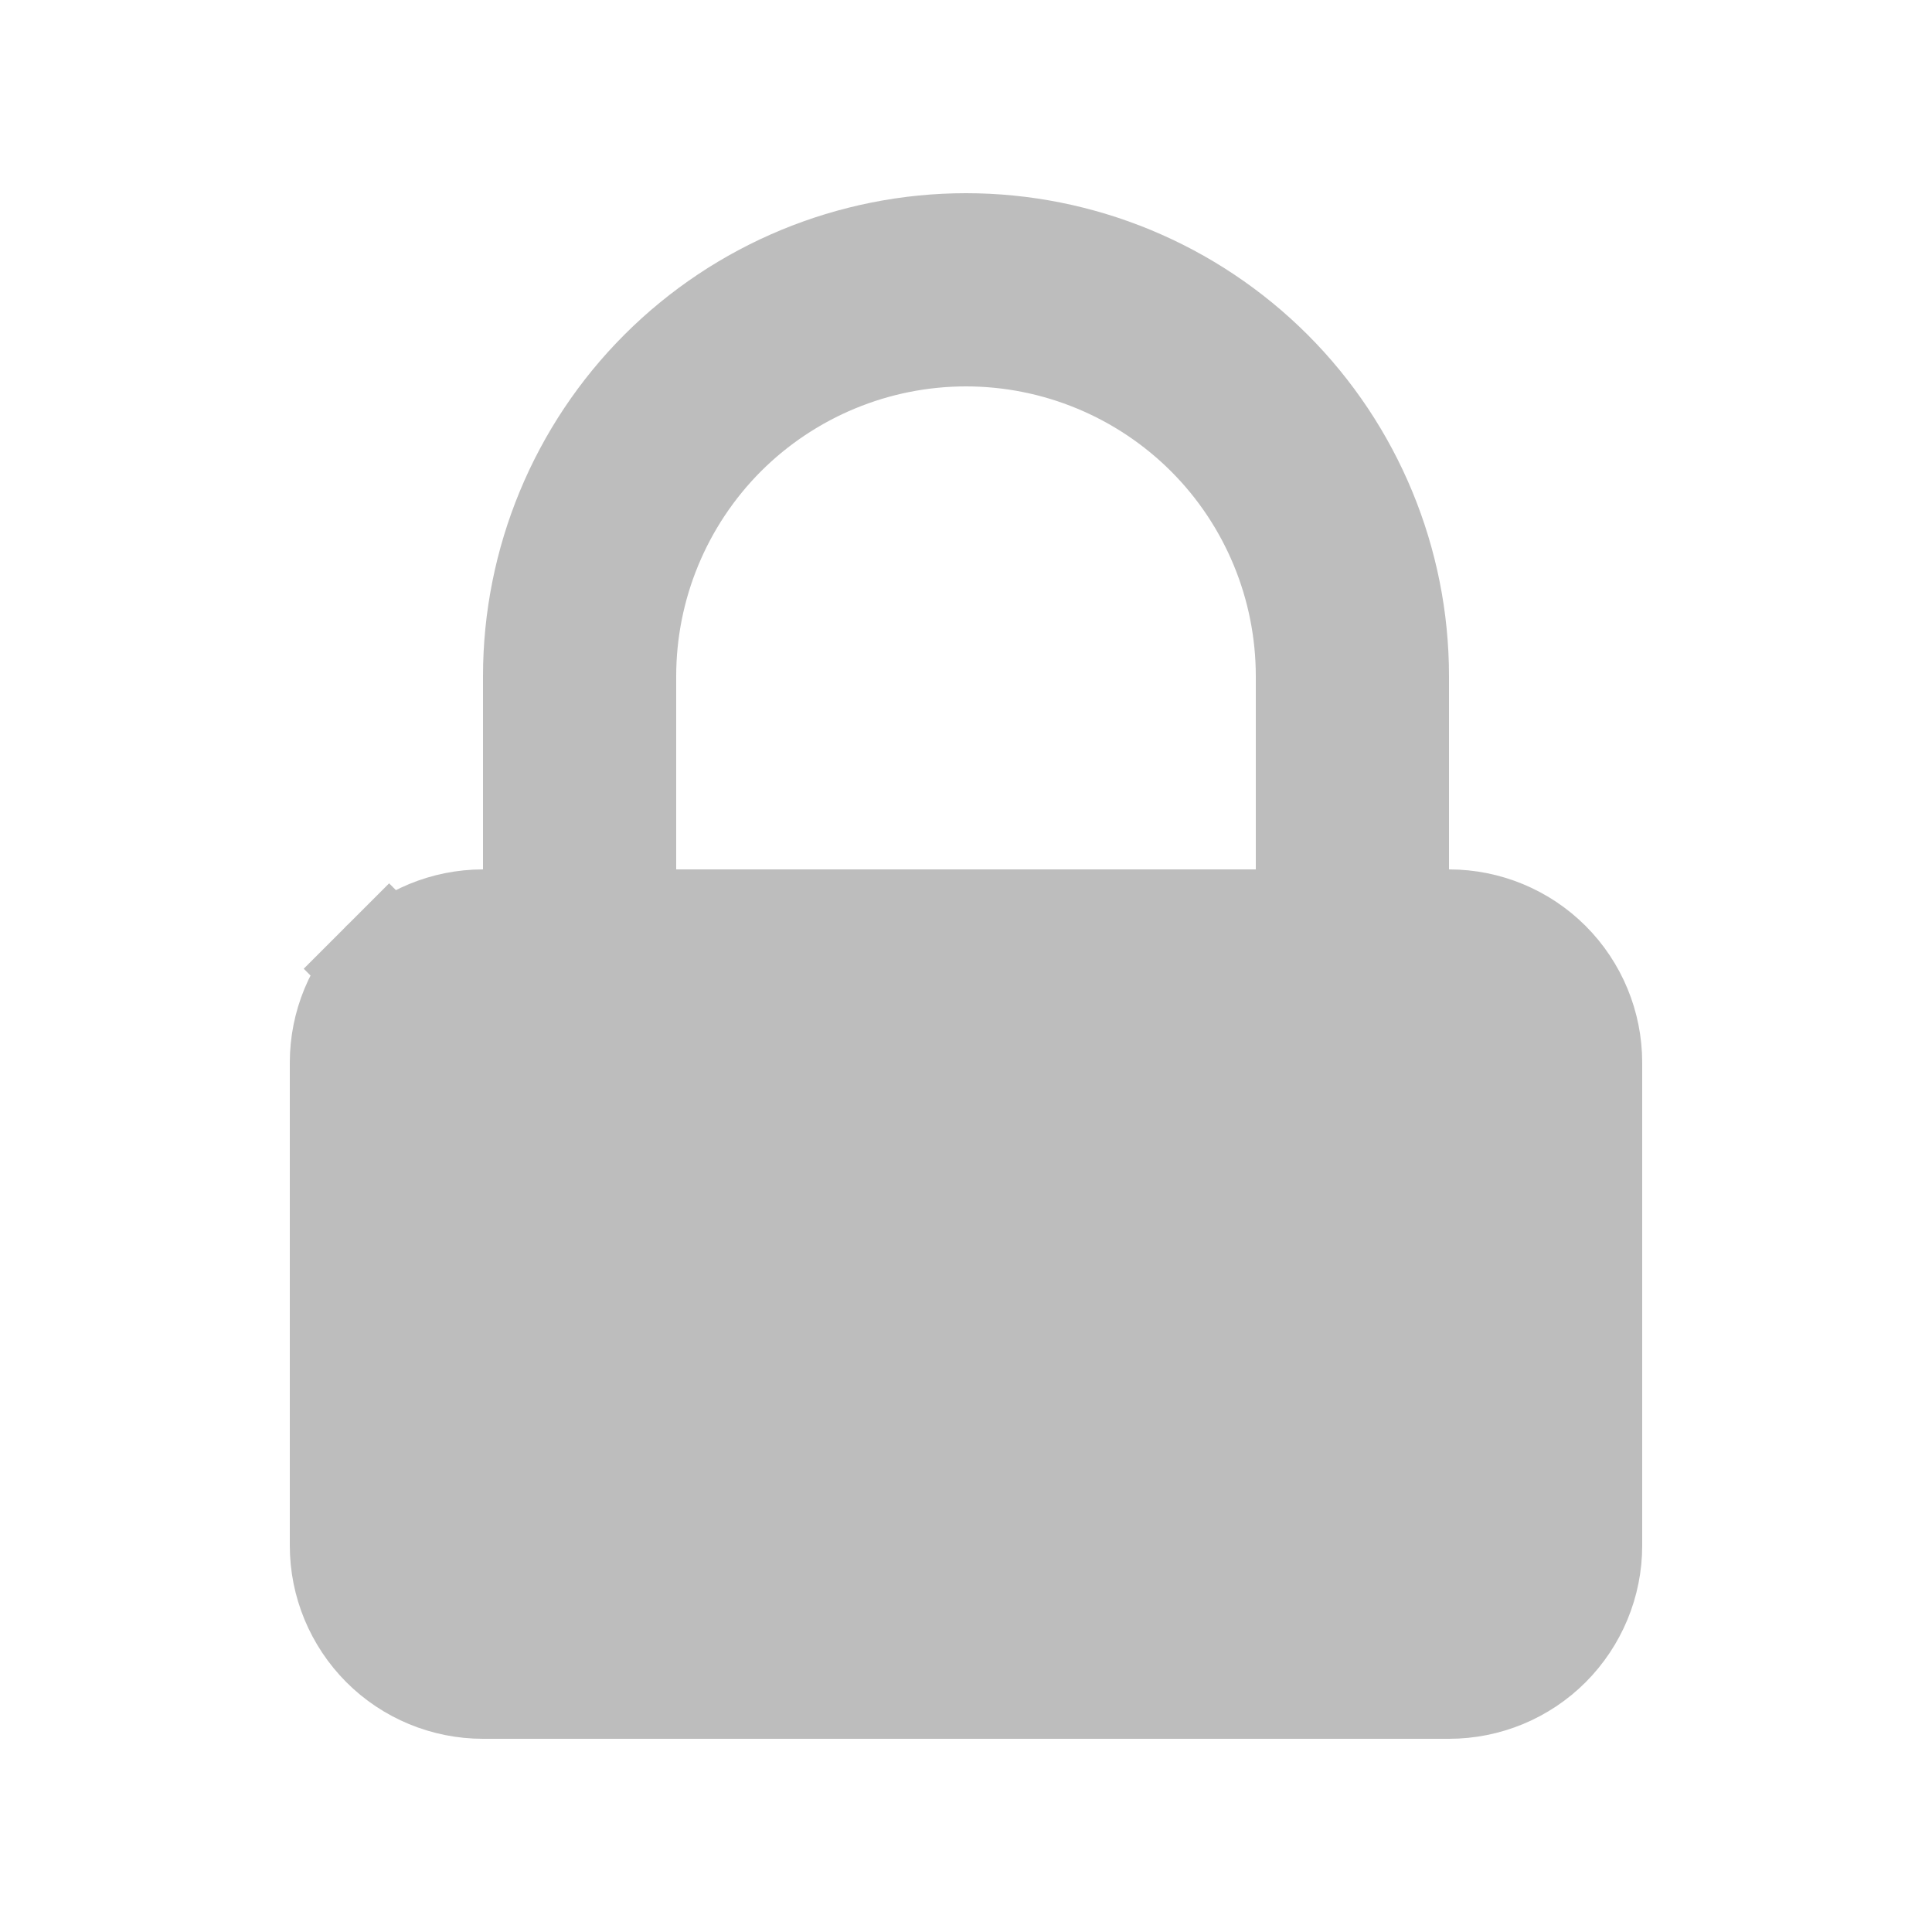 <svg width="16" height="16" viewBox="0 0 16 16" fill="none" xmlns="http://www.w3.org/2000/svg">
<path d="M4 7.7H4.5V7.2V5.6C4.5 4.672 4.869 3.781 5.525 3.125C6.181 2.469 7.072 2.1 8 2.1C8.928 2.1 9.818 2.469 10.475 3.125C11.131 3.781 11.5 4.672 11.5 5.6V7.2V7.7H12C12.292 7.7 12.572 7.816 12.778 8.022C12.984 8.228 13.1 8.508 13.1 8.8V12.8C13.1 13.092 12.984 13.371 12.778 13.578C12.572 13.784 12.292 13.9 12 13.9H4C3.708 13.9 3.428 13.784 3.222 13.578C3.016 13.371 2.9 13.092 2.9 12.8V8.8C2.9 8.508 3.016 8.228 3.222 8.022L2.869 7.669L3.222 8.022C3.428 7.816 3.708 7.7 4 7.7ZM10.4 7.7H10.9V7.2V5.6C10.9 4.831 10.595 4.093 10.051 3.549C9.507 3.006 8.769 2.7 8 2.7C7.231 2.7 6.493 3.006 5.949 3.549C5.406 4.093 5.1 4.831 5.1 5.6V7.2V7.7H5.6H10.4Z" fill="#BDBDBD" stroke="#BDBDBD"/>
</svg>
